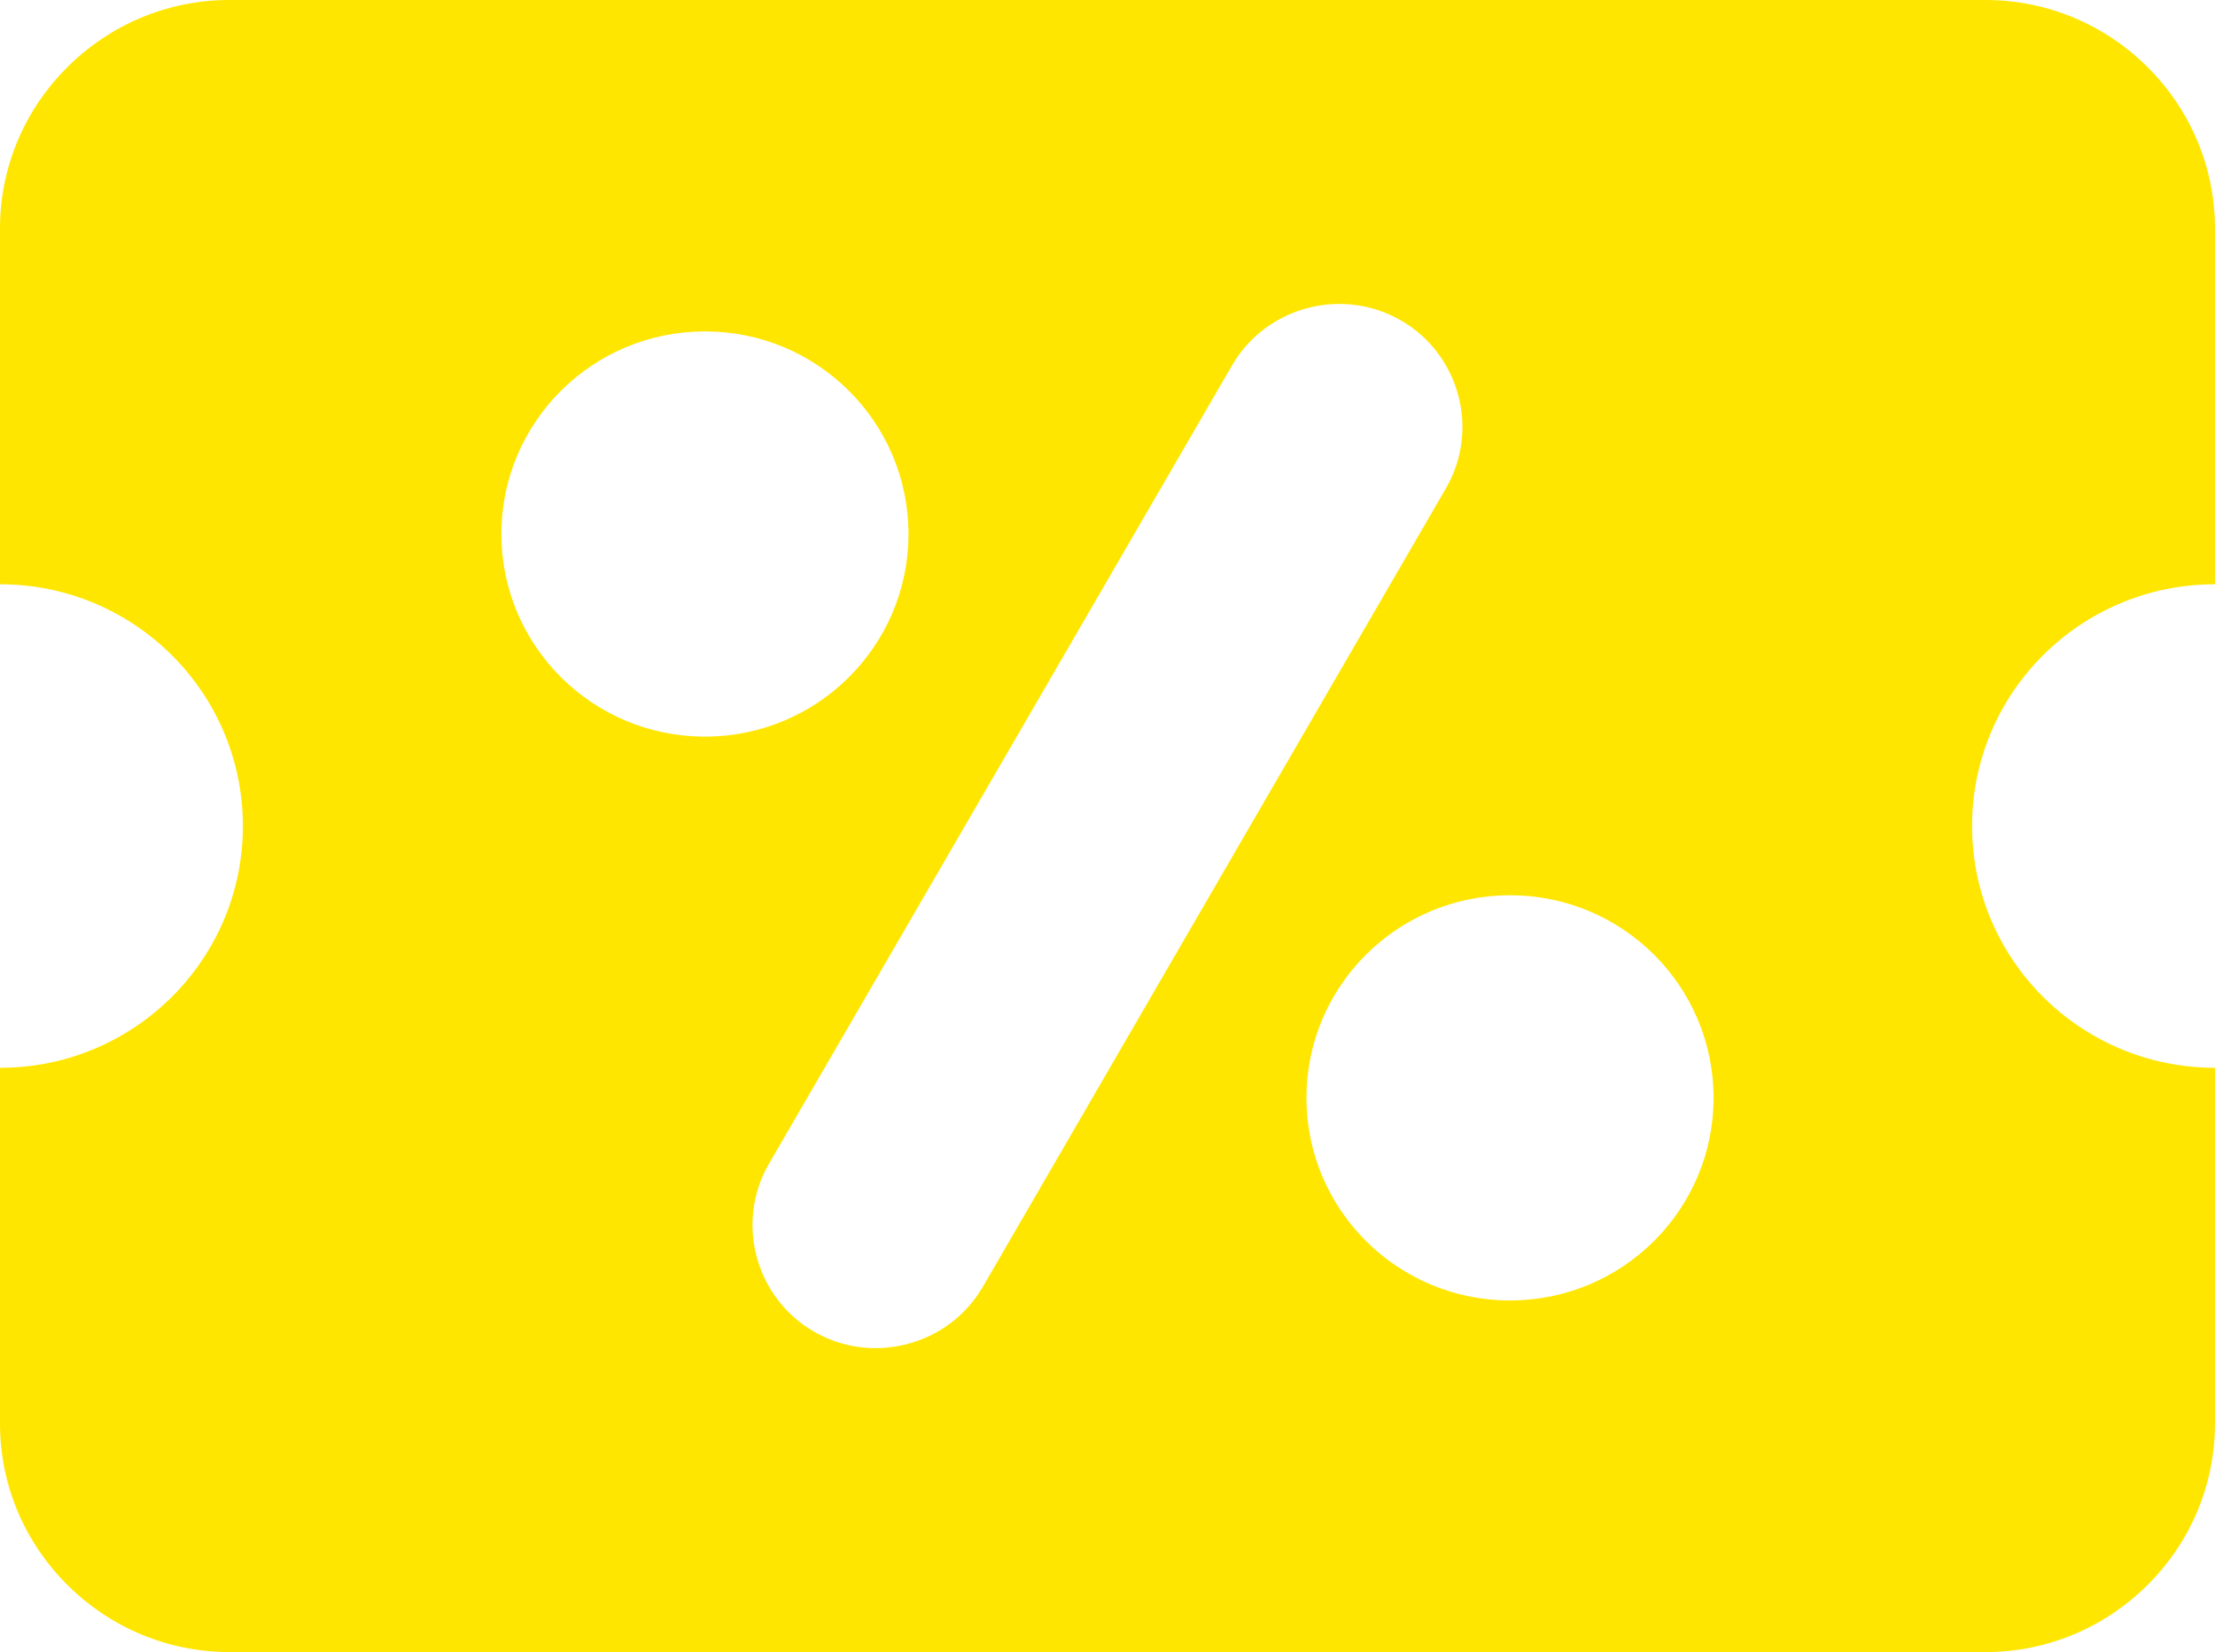 <svg width="63" height="47" viewBox="0 0 63 47" fill="none" xmlns="http://www.w3.org/2000/svg">
<g clip-path="url(#clip0_200_2149)">
<path fill-rule="evenodd" clip-rule="evenodd" d="M6.524 0H56.475C60.064 0 62.999 2.924 62.999 6.496V16.622C59.184 16.622 56.091 19.702 56.091 23.5C56.091 27.299 59.184 30.378 62.999 30.378V40.505C62.999 44.077 60.063 47 56.475 47H6.524C2.936 47 0 44.077 0 40.505V30.378C3.815 30.378 6.908 27.299 6.908 23.5C6.908 19.702 3.815 16.622 0 16.622V6.496C0 2.923 2.936 0 6.524 0ZM20.05 9.428C23.248 9.428 25.839 12.009 25.839 15.192C25.839 18.376 23.247 20.956 20.05 20.956C16.853 20.956 14.261 18.375 14.261 15.192C14.261 12.009 16.853 9.428 20.05 9.428ZM42.948 25.469C46.146 25.469 48.738 28.05 48.738 31.233C48.738 34.417 46.145 36.997 42.948 36.997C39.751 36.997 37.159 34.416 37.159 31.233C37.159 28.05 39.751 25.469 42.948 25.469ZM39.842 9.113C41.515 10.075 42.093 12.225 41.127 13.89L27.955 36.607C26.989 38.273 24.83 38.849 23.157 37.887C21.484 36.925 20.905 34.775 21.871 33.109L35.044 10.393C36.01 8.727 38.169 8.151 39.842 9.113Z" fill="#FFE600"/>
</g>
<defs>
<clipPath id="clip0_200_2149">
<rect width="63" height="47" fill="white"/>
</clipPath>
</defs>
</svg>
